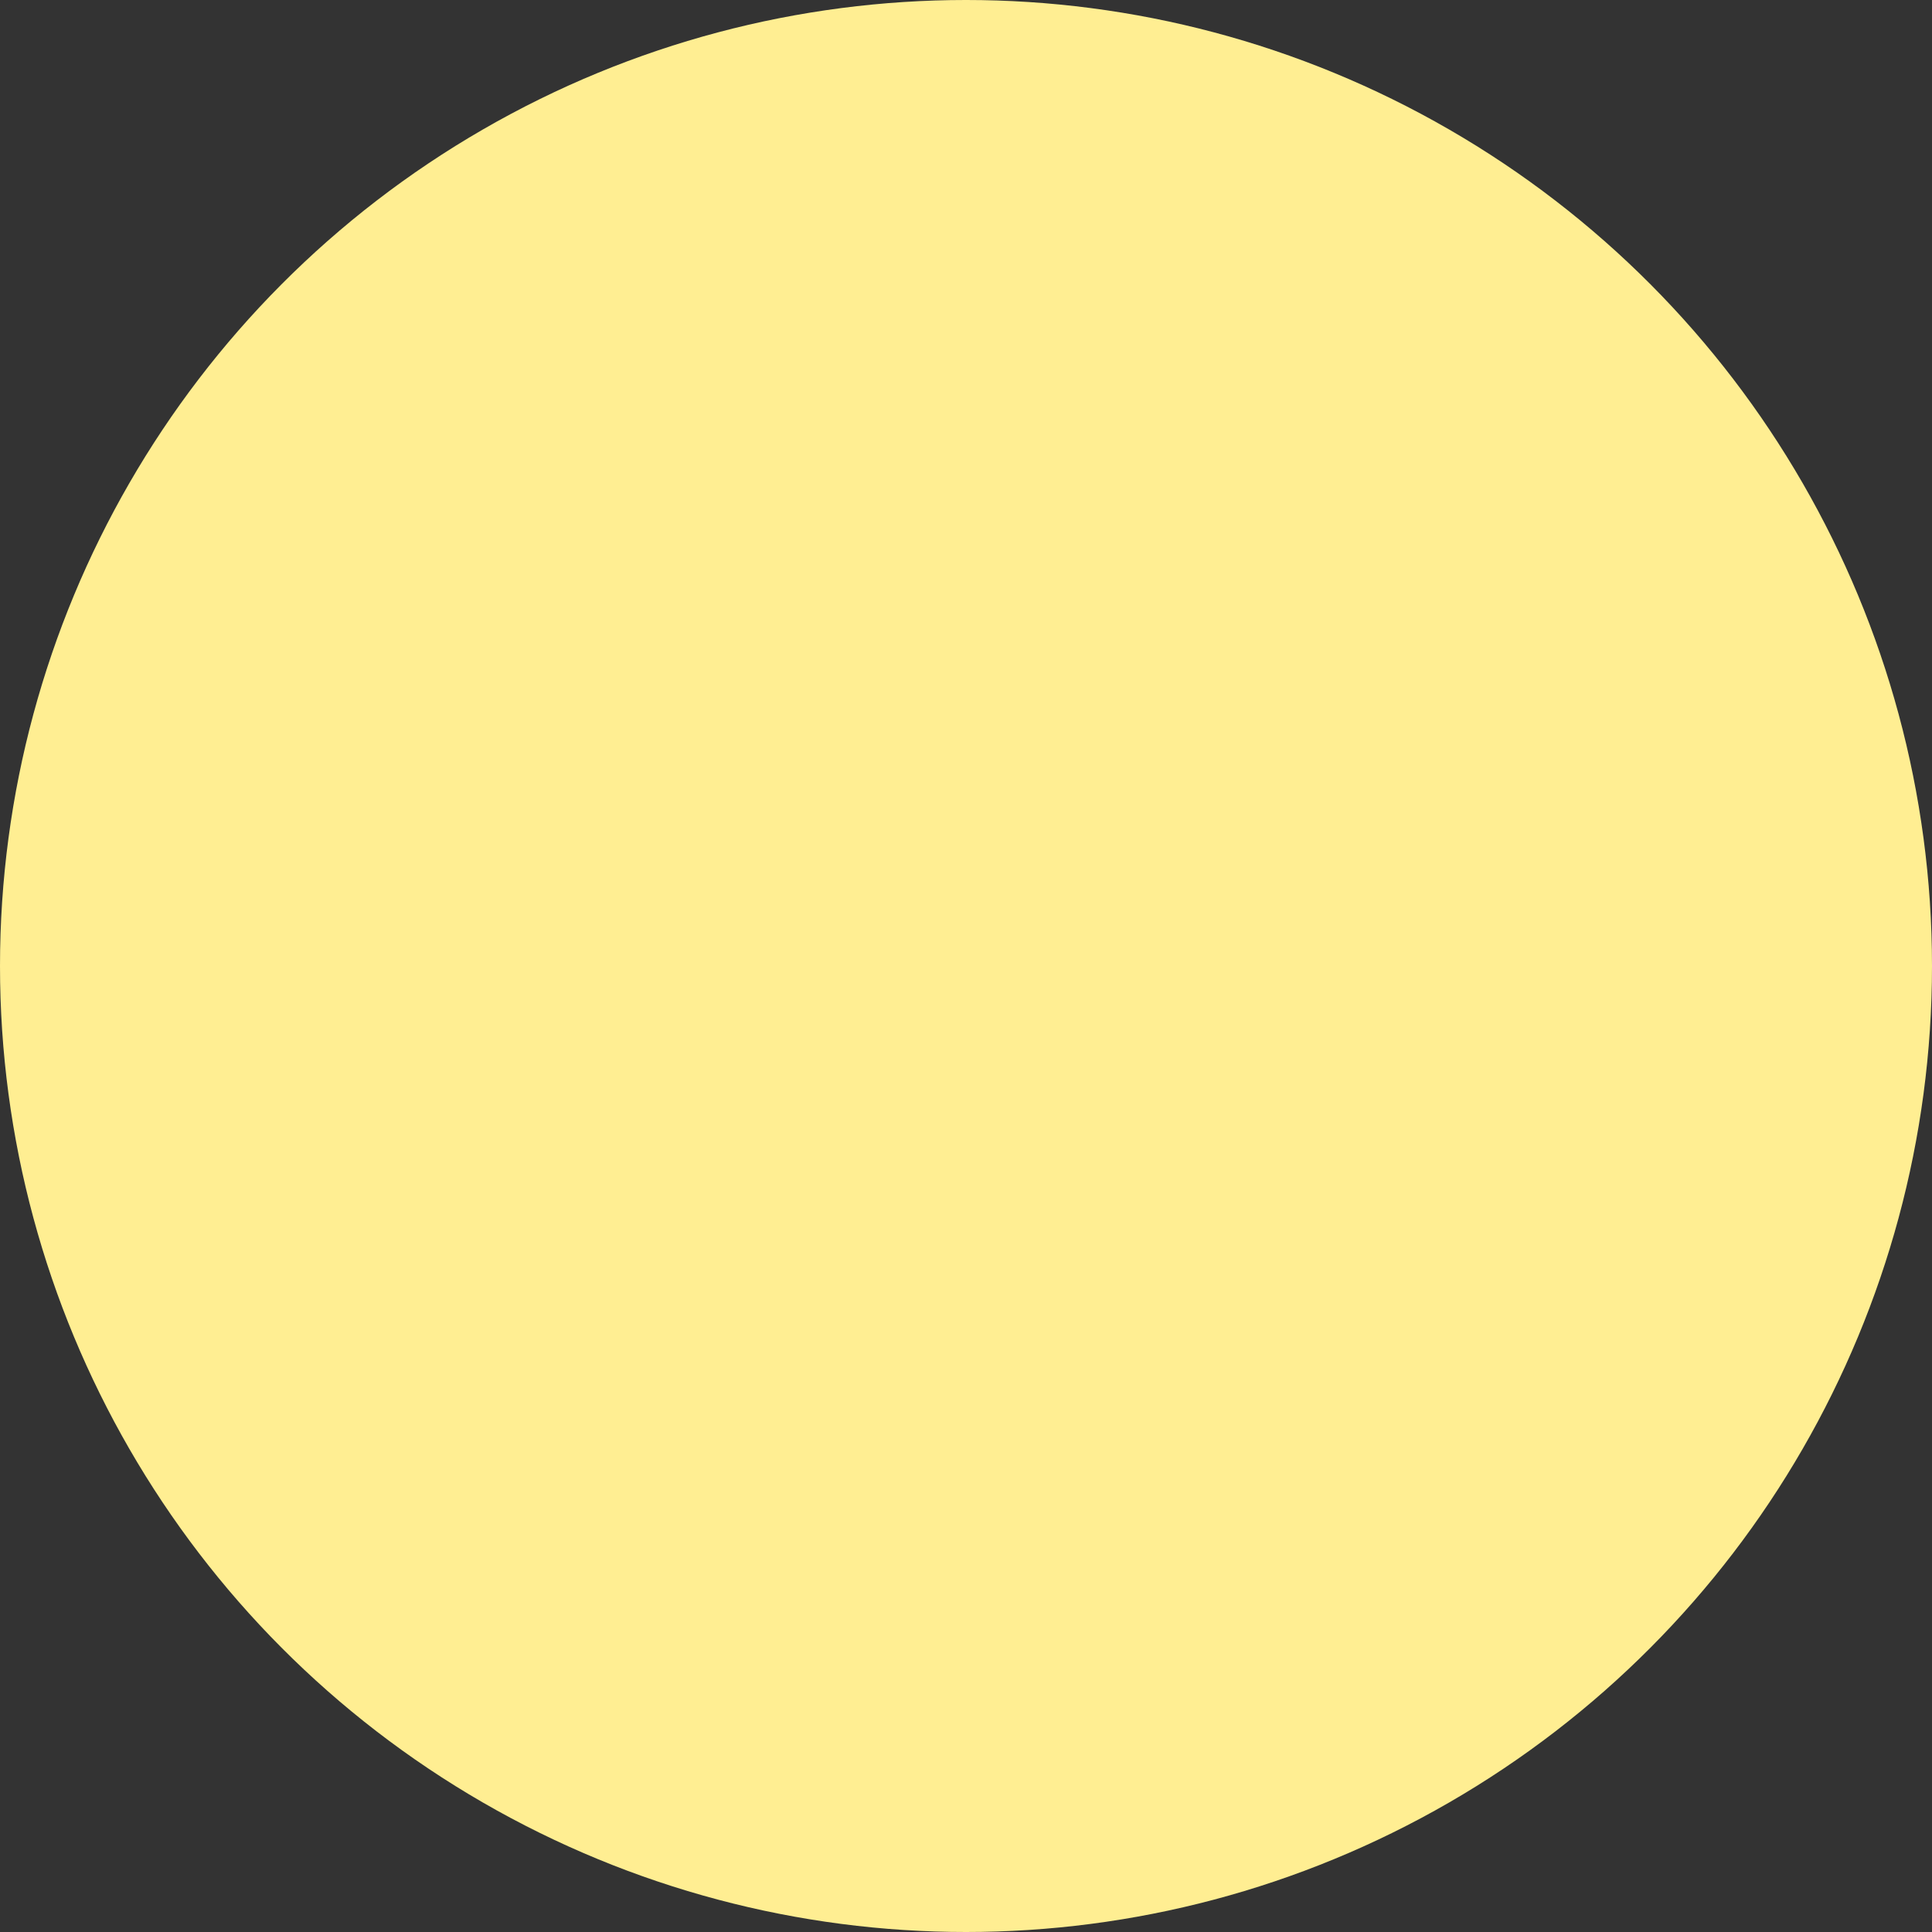 <svg xmlns="http://www.w3.org/2000/svg" width="14" height="14" viewBox="0 0 14 14">
  <rect x="0" y="0" width="14" height="14" fill="#333333" stroke="none"/>
  <circle id="Ellipse_7" data-name="Ellipse 7" cx="7" cy="7" r="7" fill="#ffee92"/>
</svg>
